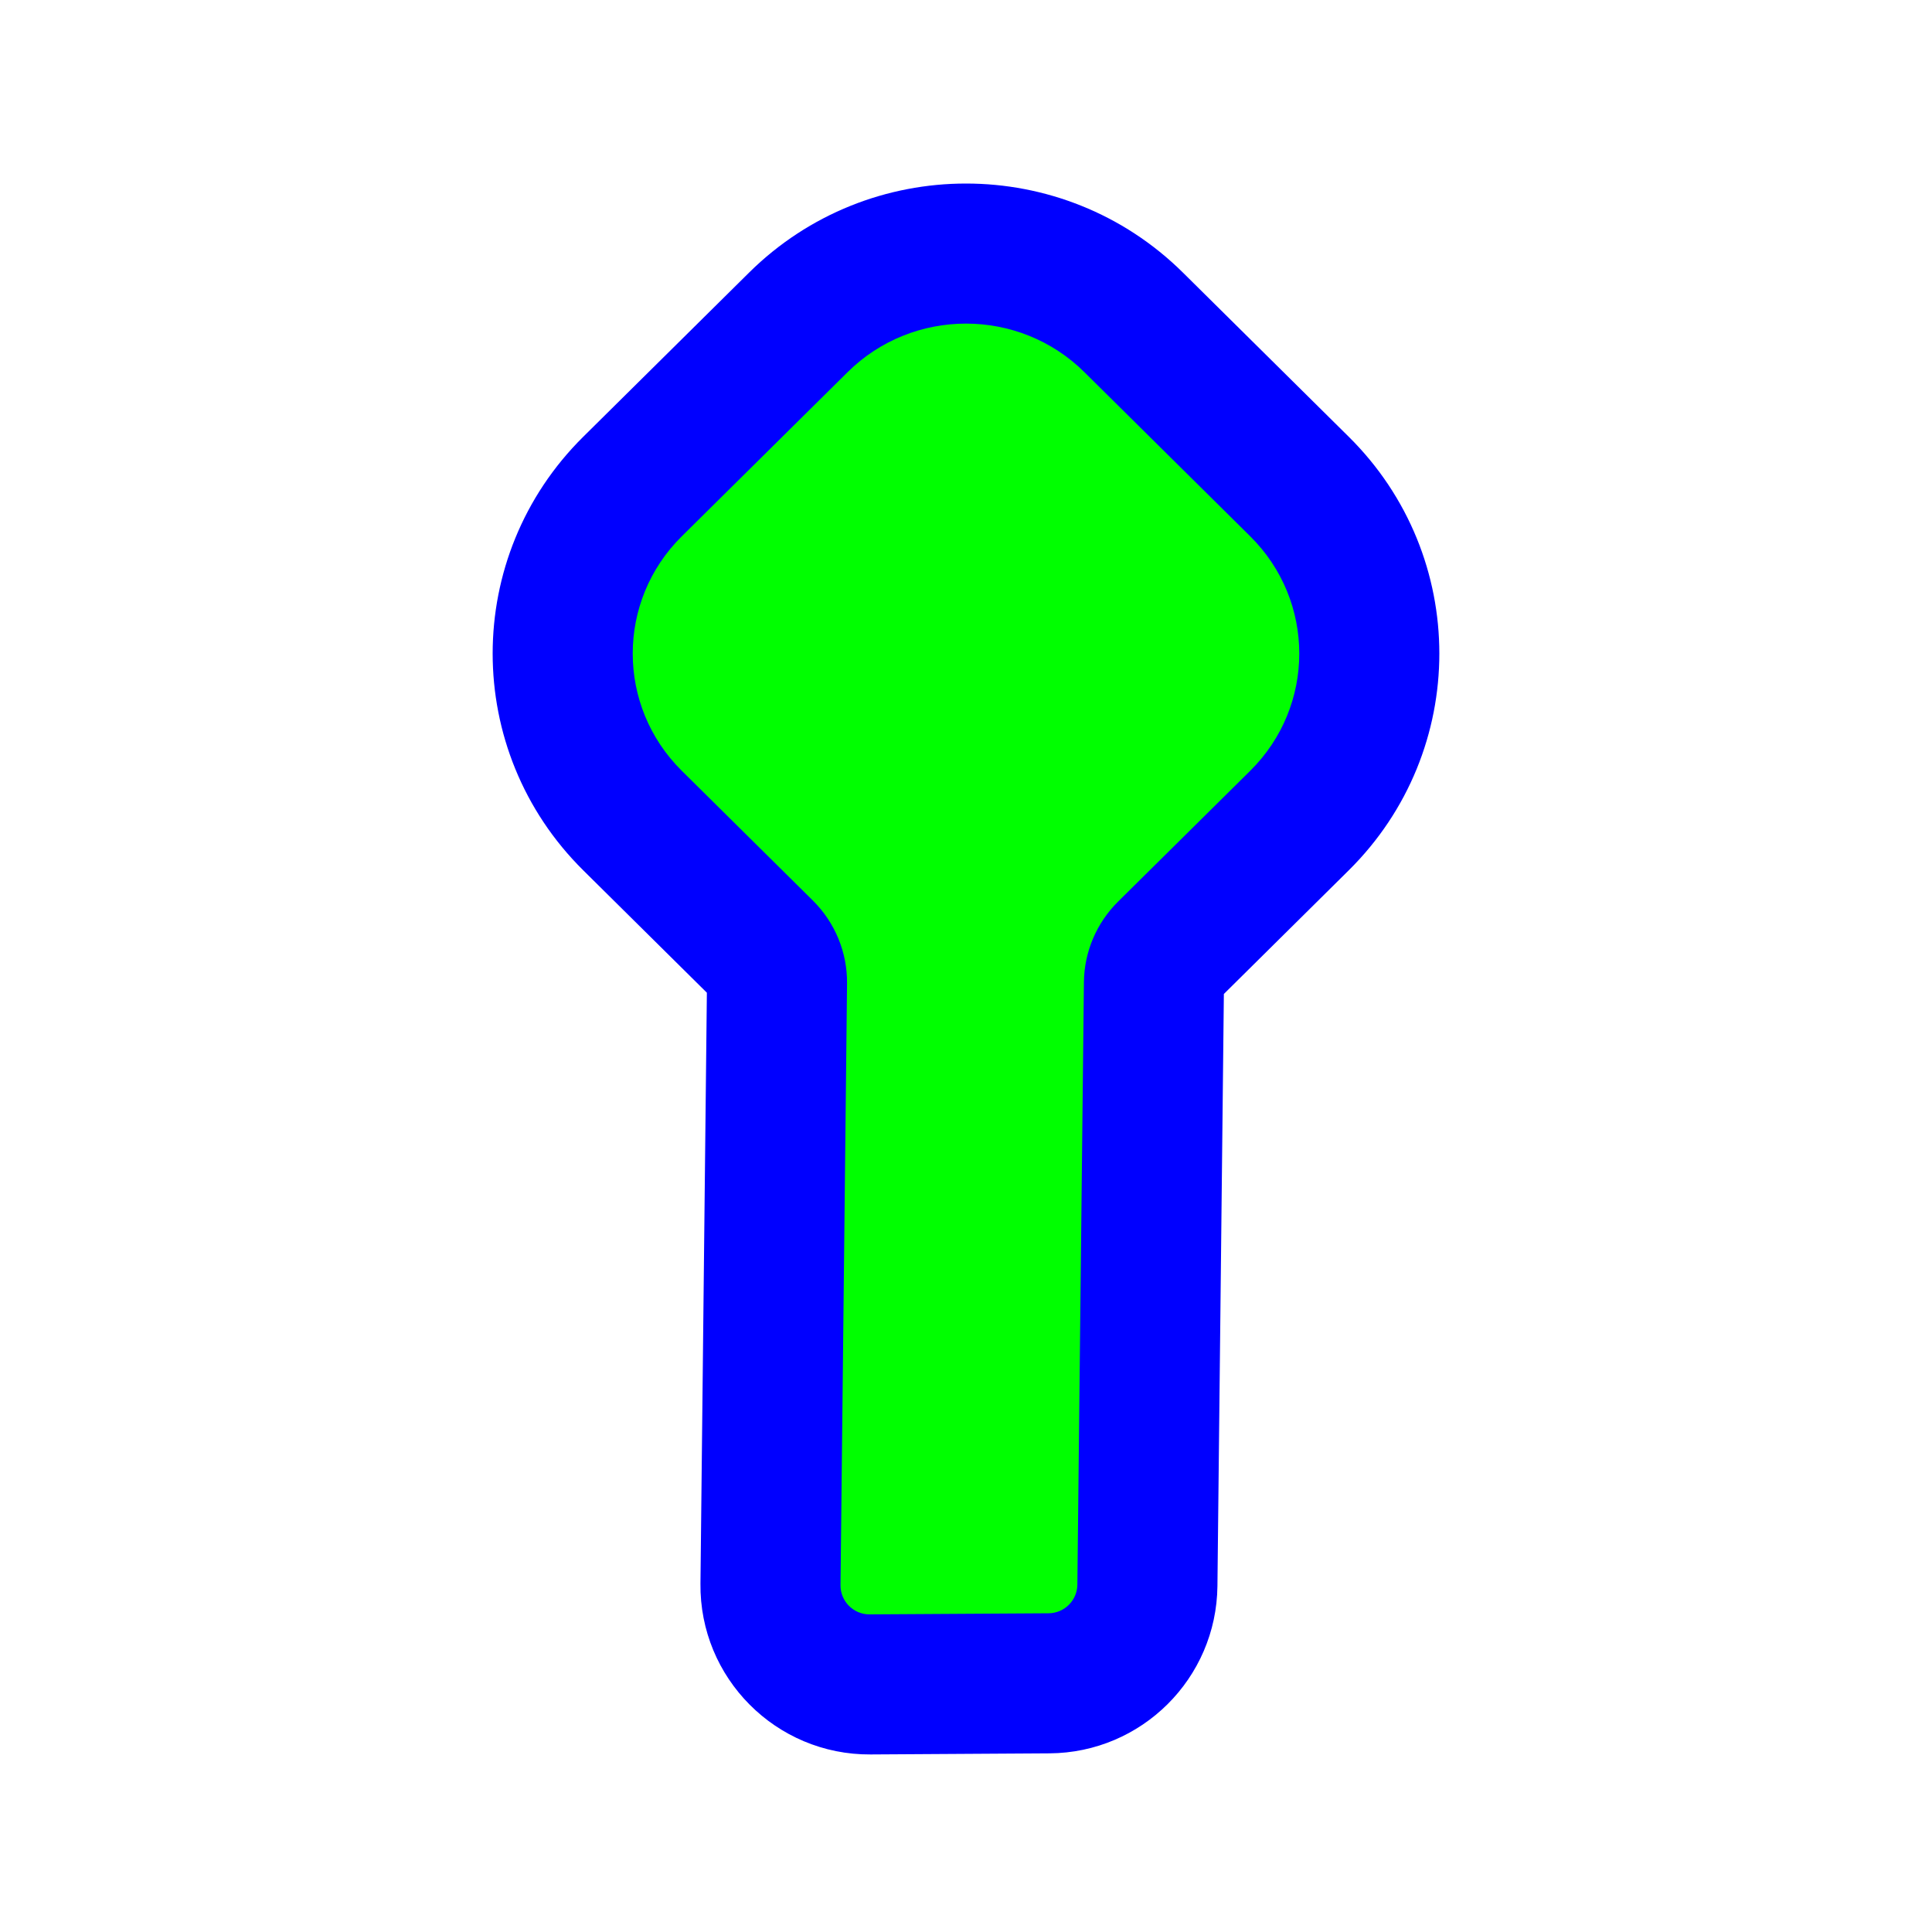 <svg width="200" height="200" viewBox="0 0 200 200" fill="none" xmlns="http://www.w3.org/2000/svg">
<path d="M139.623 90.095C152.126 77.718 152.126 57.59 139.623 45.214L122.461 28.223C110.039 15.926 89.961 15.926 77.54 28.223L60.377 45.214C47.874 57.59 47.874 77.718 60.377 90.095L73.175 102.765L72.511 163.931C72.404 173.712 80.336 181.681 90.117 181.62L108.637 181.506C118.185 181.448 125.924 173.745 126.028 164.197L126.694 102.896L139.623 90.095Z" fill="#0000FF"/>
<path d="M87.686 101.82L87.01 164.088C86.992 165.765 88.351 167.131 90.028 167.12L108.547 167.006C110.184 166.996 111.511 165.676 111.529 164.039L112.206 101.669C112.24 98.536 113.513 95.541 115.751 93.325L129.422 79.791C136.193 73.088 136.193 62.221 129.422 55.518L112.259 38.527C105.489 31.824 94.511 31.824 87.741 38.527L70.578 55.518C63.807 62.221 63.807 73.088 70.578 79.791L84.142 93.218C86.443 95.497 87.721 98.598 87.686 101.82Z" fill="#00FF00"/>
</svg>
